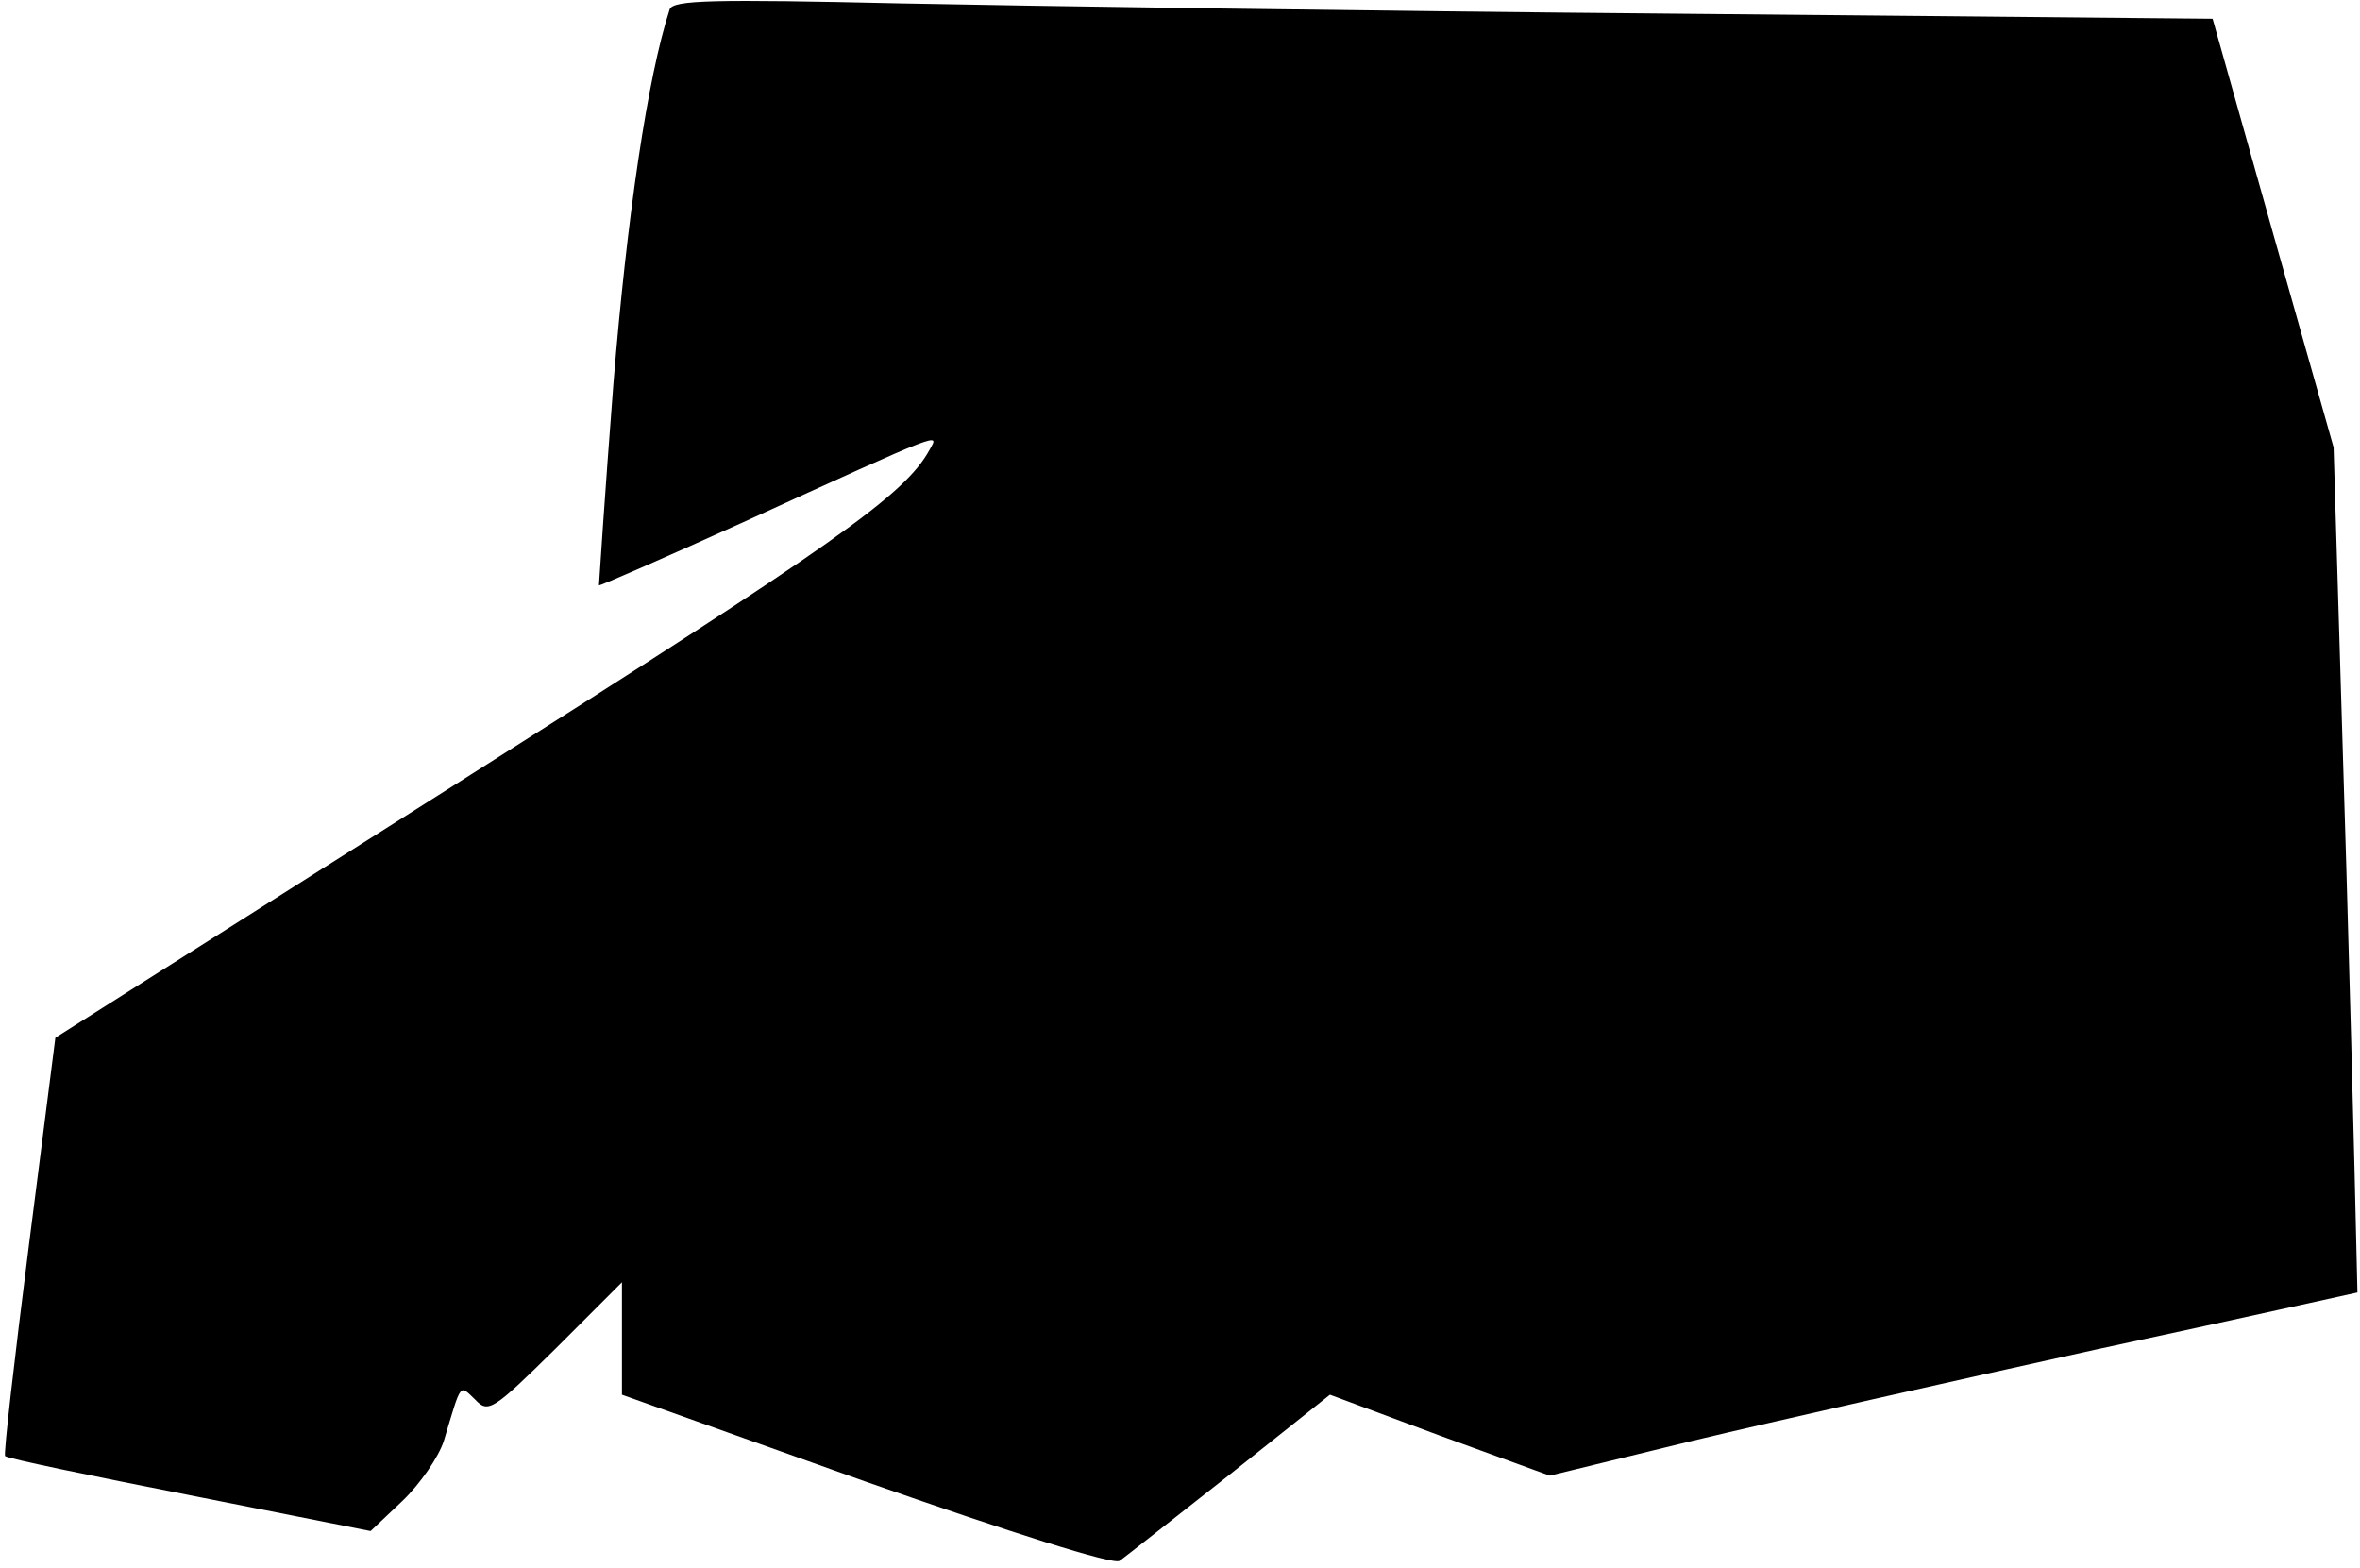 <?xml version="1.0" standalone="no"?>
<!DOCTYPE svg PUBLIC "-//W3C//DTD SVG 20010904//EN"
 "http://www.w3.org/TR/2001/REC-SVG-20010904/DTD/svg10.dtd">
<svg version="1.0" xmlns="http://www.w3.org/2000/svg"
 width="277pt" height="184pt" viewBox="0 0 277 184"
 preserveAspectRatio="xMidYMid meet">
<g transform="translate(0,184) scale(0.1,-0.1)"
fill="#000000" stroke="none">
<path fill="#000000" stroke="none" d="M786 1829 c-26 -80 -50 -243 -66 -439
-10 -129 -17 -236 -17 -237 1 -1 76 32 167 73 243 111 232 106 221 86 -29 -53
-110 -110 -546 -386 l-480 -304 -31 -243 c-17 -134 -30 -246 -28 -248 3 -3
100 -23 217 -46 l212 -42 37 35 c21 20 43 52 49 71 21 70 18 66 37 48 15 -16
21 -12 94 60 l78 78 0 -66 0 -66 286 -102 c171 -60 291 -98 298 -93 6 4 64 50
129 101 l118 94 129 -48 129 -47 168 41 c92 22 305 70 473 107 168 36 306 67
307 67 0 1 -5 225 -13 497 l-15 495 -71 251 -71 252 -636 6 c-350 3 -756 9
-903 12 -222 5 -268 4 -272 -7z"/>
</g>
</svg>
